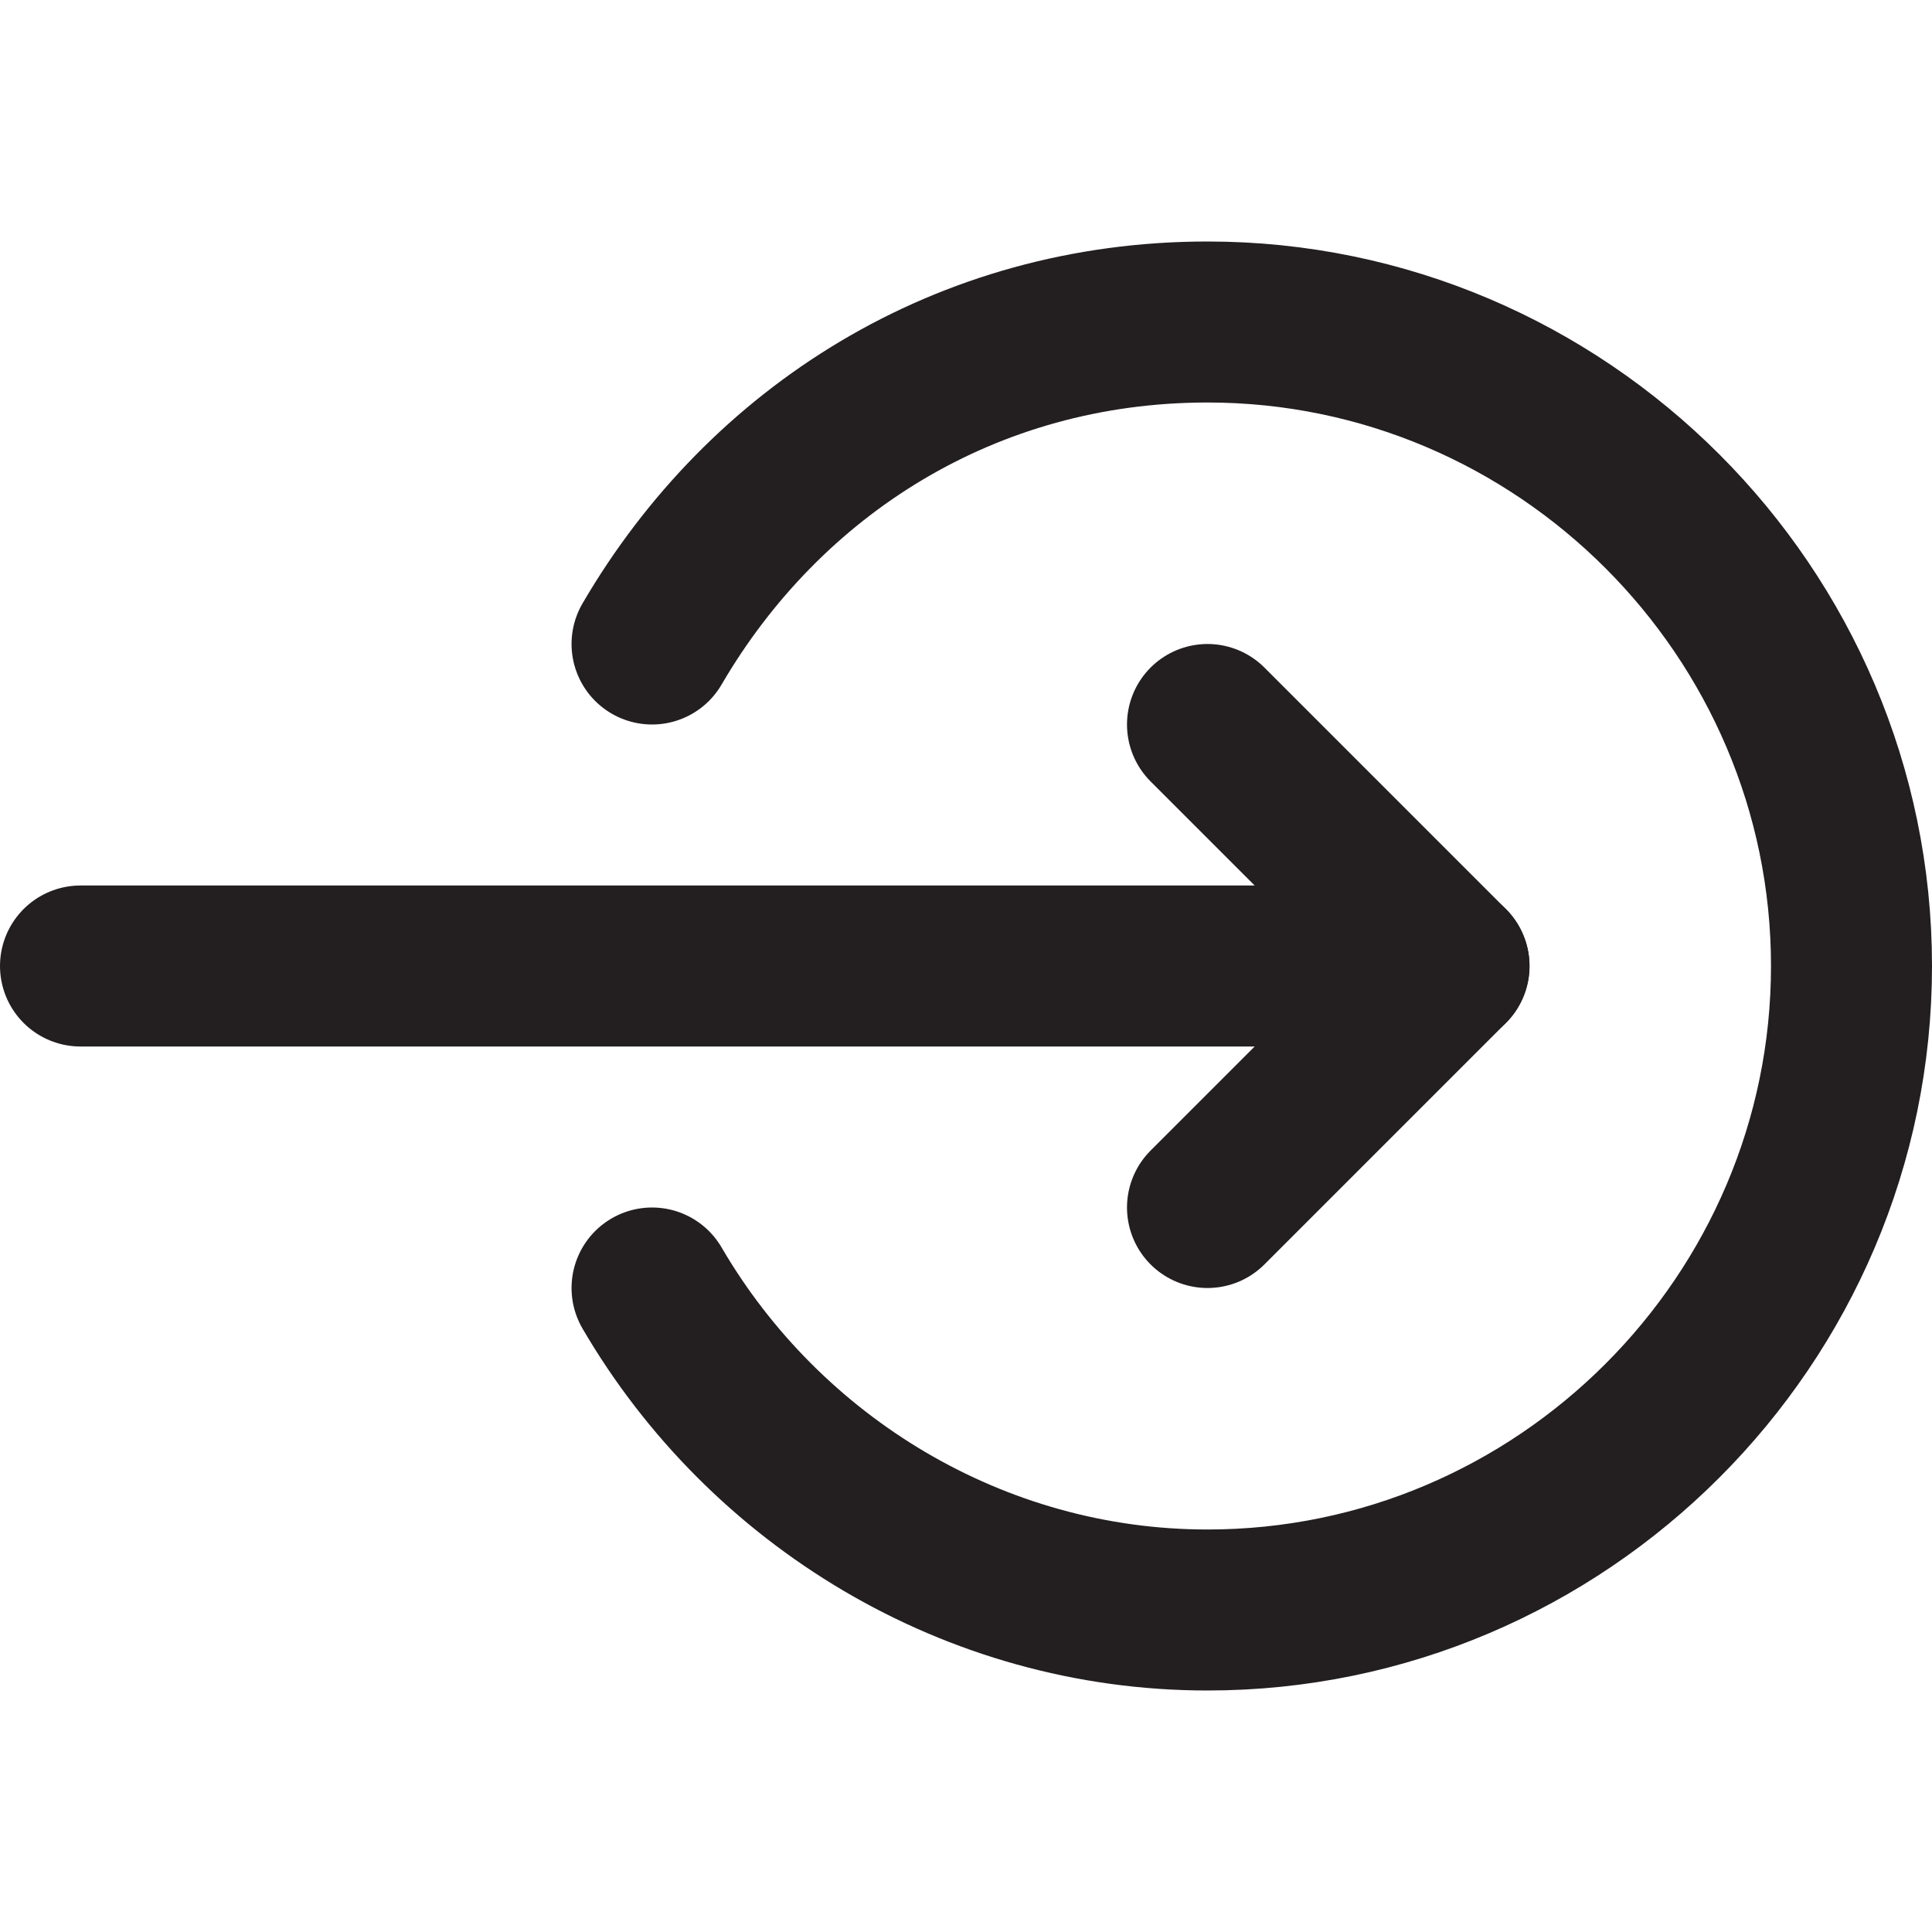 <svg width="24" height="24" viewBox="0 0 24 24" fill="none" xmlns="http://www.w3.org/2000/svg">
<path d="M8.1 16C9.5 18.4 12.1 20 15 20C19.4 20 23 16.4 23 12C23 7.6 19.4 4 15 4C12 4 9.5 5.6 8.1 8" stroke="#231F20" stroke-width="2" stroke-miterlimit="10" stroke-linecap="round" stroke-linejoin="round"/>
<path d="M1 12H18" stroke="#231F20" stroke-width="2" stroke-miterlimit="10" stroke-linecap="round" stroke-linejoin="round"/>
<path d="M15 9L18 12L15 15" stroke="#231F20" stroke-width="2" stroke-miterlimit="10" stroke-linecap="round" stroke-linejoin="round"/>
</svg>

